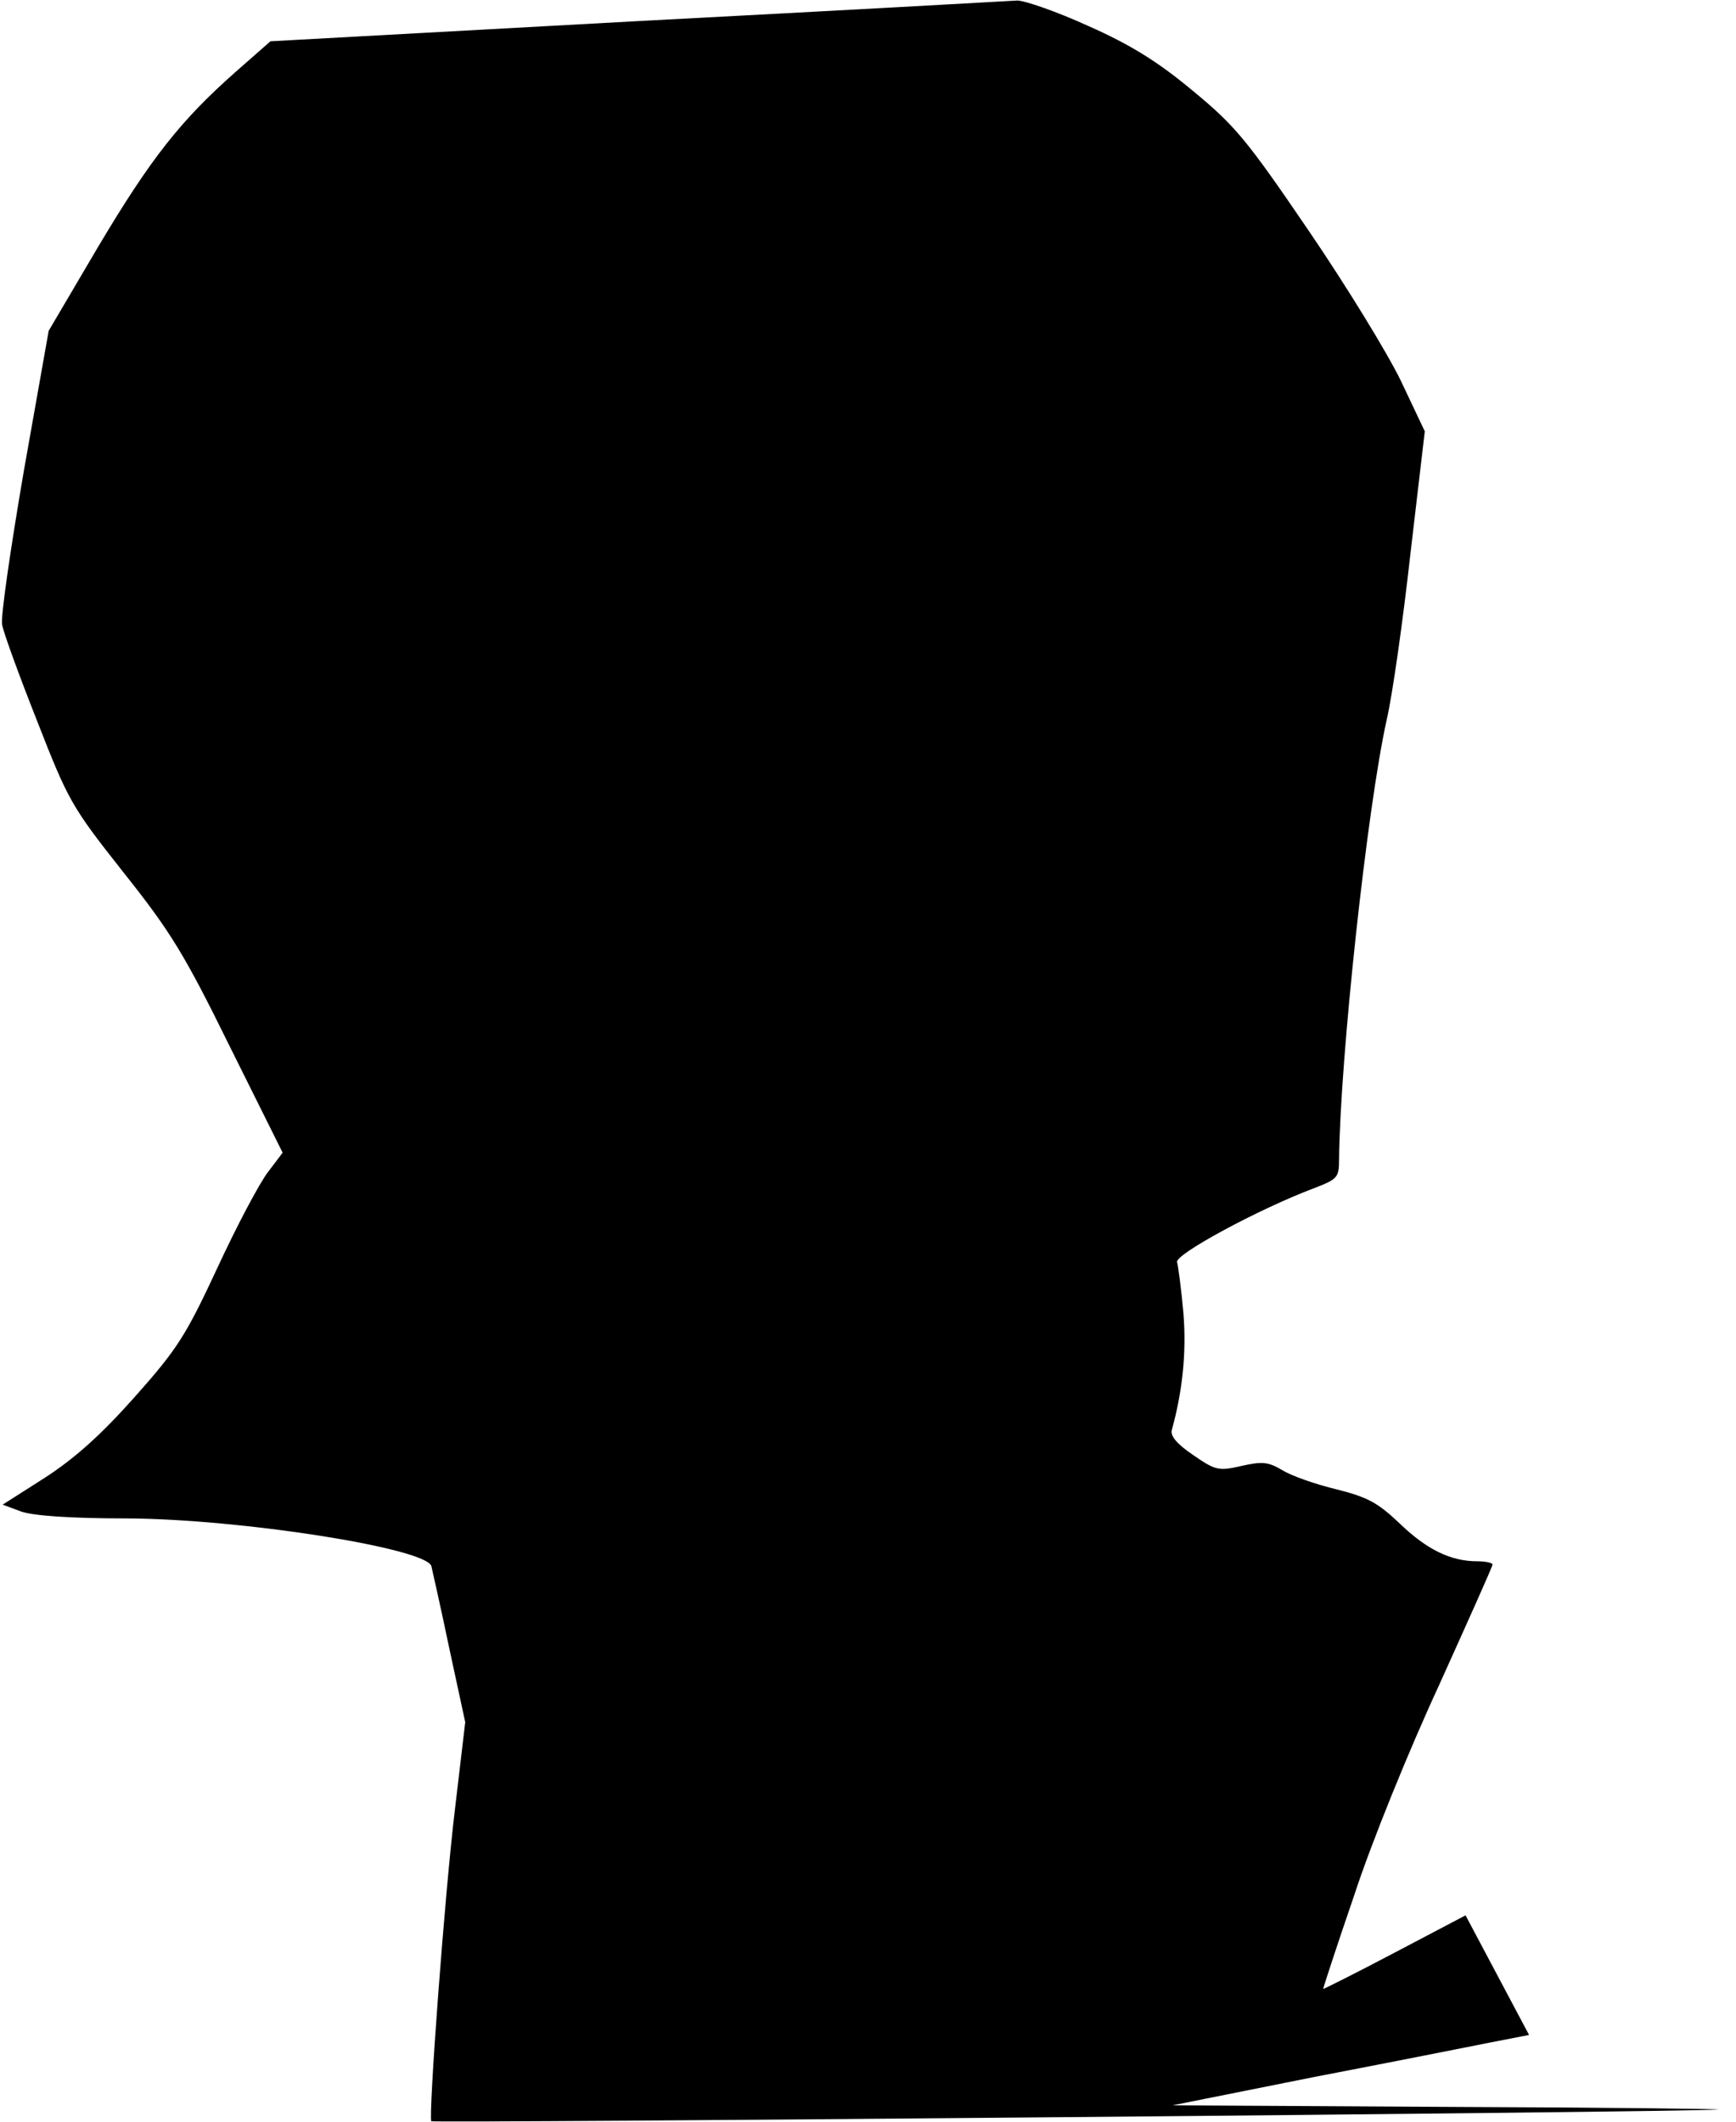 <?xml version="1.0" standalone="no"?>
<!DOCTYPE svg PUBLIC "-//W3C//DTD SVG 20010904//EN"
 "http://www.w3.org/TR/2001/REC-SVG-20010904/DTD/svg10.dtd">
<svg version="1.0" xmlns="http://www.w3.org/2000/svg"
 width="328pt" height="401pt" viewBox="0 0 328 401"
 preserveAspectRatio="xMidYMid meet">
<g transform="translate(0,401) scale(0.1,-0.1)"
fill="#000000" stroke="none">
<path fill="#000000" stroke="none" d="M1203 3970 l-692 -38 -66 -58 c-104
-92 -160 -163 -260 -331 l-93 -158 -47 -265 c-25 -146 -44 -276 -41 -290 2
-14 32 -96 66 -182 59 -151 65 -162 163 -286 89 -112 115 -154 201 -329 l100
-201 -28 -37 c-16 -21 -59 -102 -95 -180 -60 -129 -76 -154 -156 -244 -64 -72
-113 -116 -170 -153 l-80 -51 35 -13 c23 -8 93 -13 199 -13 216 -1 565 -56
576 -90 2 -9 18 -79 34 -156 l30 -139 -19 -161 c-20 -164 -51 -587 -45 -593 4
-4 2363 17 2430 22 22 1 -201 4 -495 5 l-535 3 265 53 c146 28 297 58 337 66
l72 14 -60 113 -60 113 -135 -71 c-74 -39 -134 -69 -134 -68 0 2 26 82 59 178
32 98 103 273 160 396 55 122 101 224 101 228 0 3 -13 6 -29 6 -50 0 -95 22
-146 71 -42 40 -61 50 -120 65 -38 9 -84 25 -102 36 -27 16 -38 17 -78 8 -43
-10 -49 -8 -91 21 -31 21 -43 36 -40 47 20 72 28 146 22 220 -4 46 -10 90 -12
97 -6 14 155 101 259 140 44 17 47 20 47 54 2 192 53 664 90 831 11 47 31 189
45 315 l27 230 -45 95 c-25 52 -104 181 -175 285 -117 172 -139 198 -219 264
-66 55 -118 87 -197 122 -59 27 -120 48 -134 48 -15 -1 -338 -19 -719 -39z"/>
</g>
</svg>
